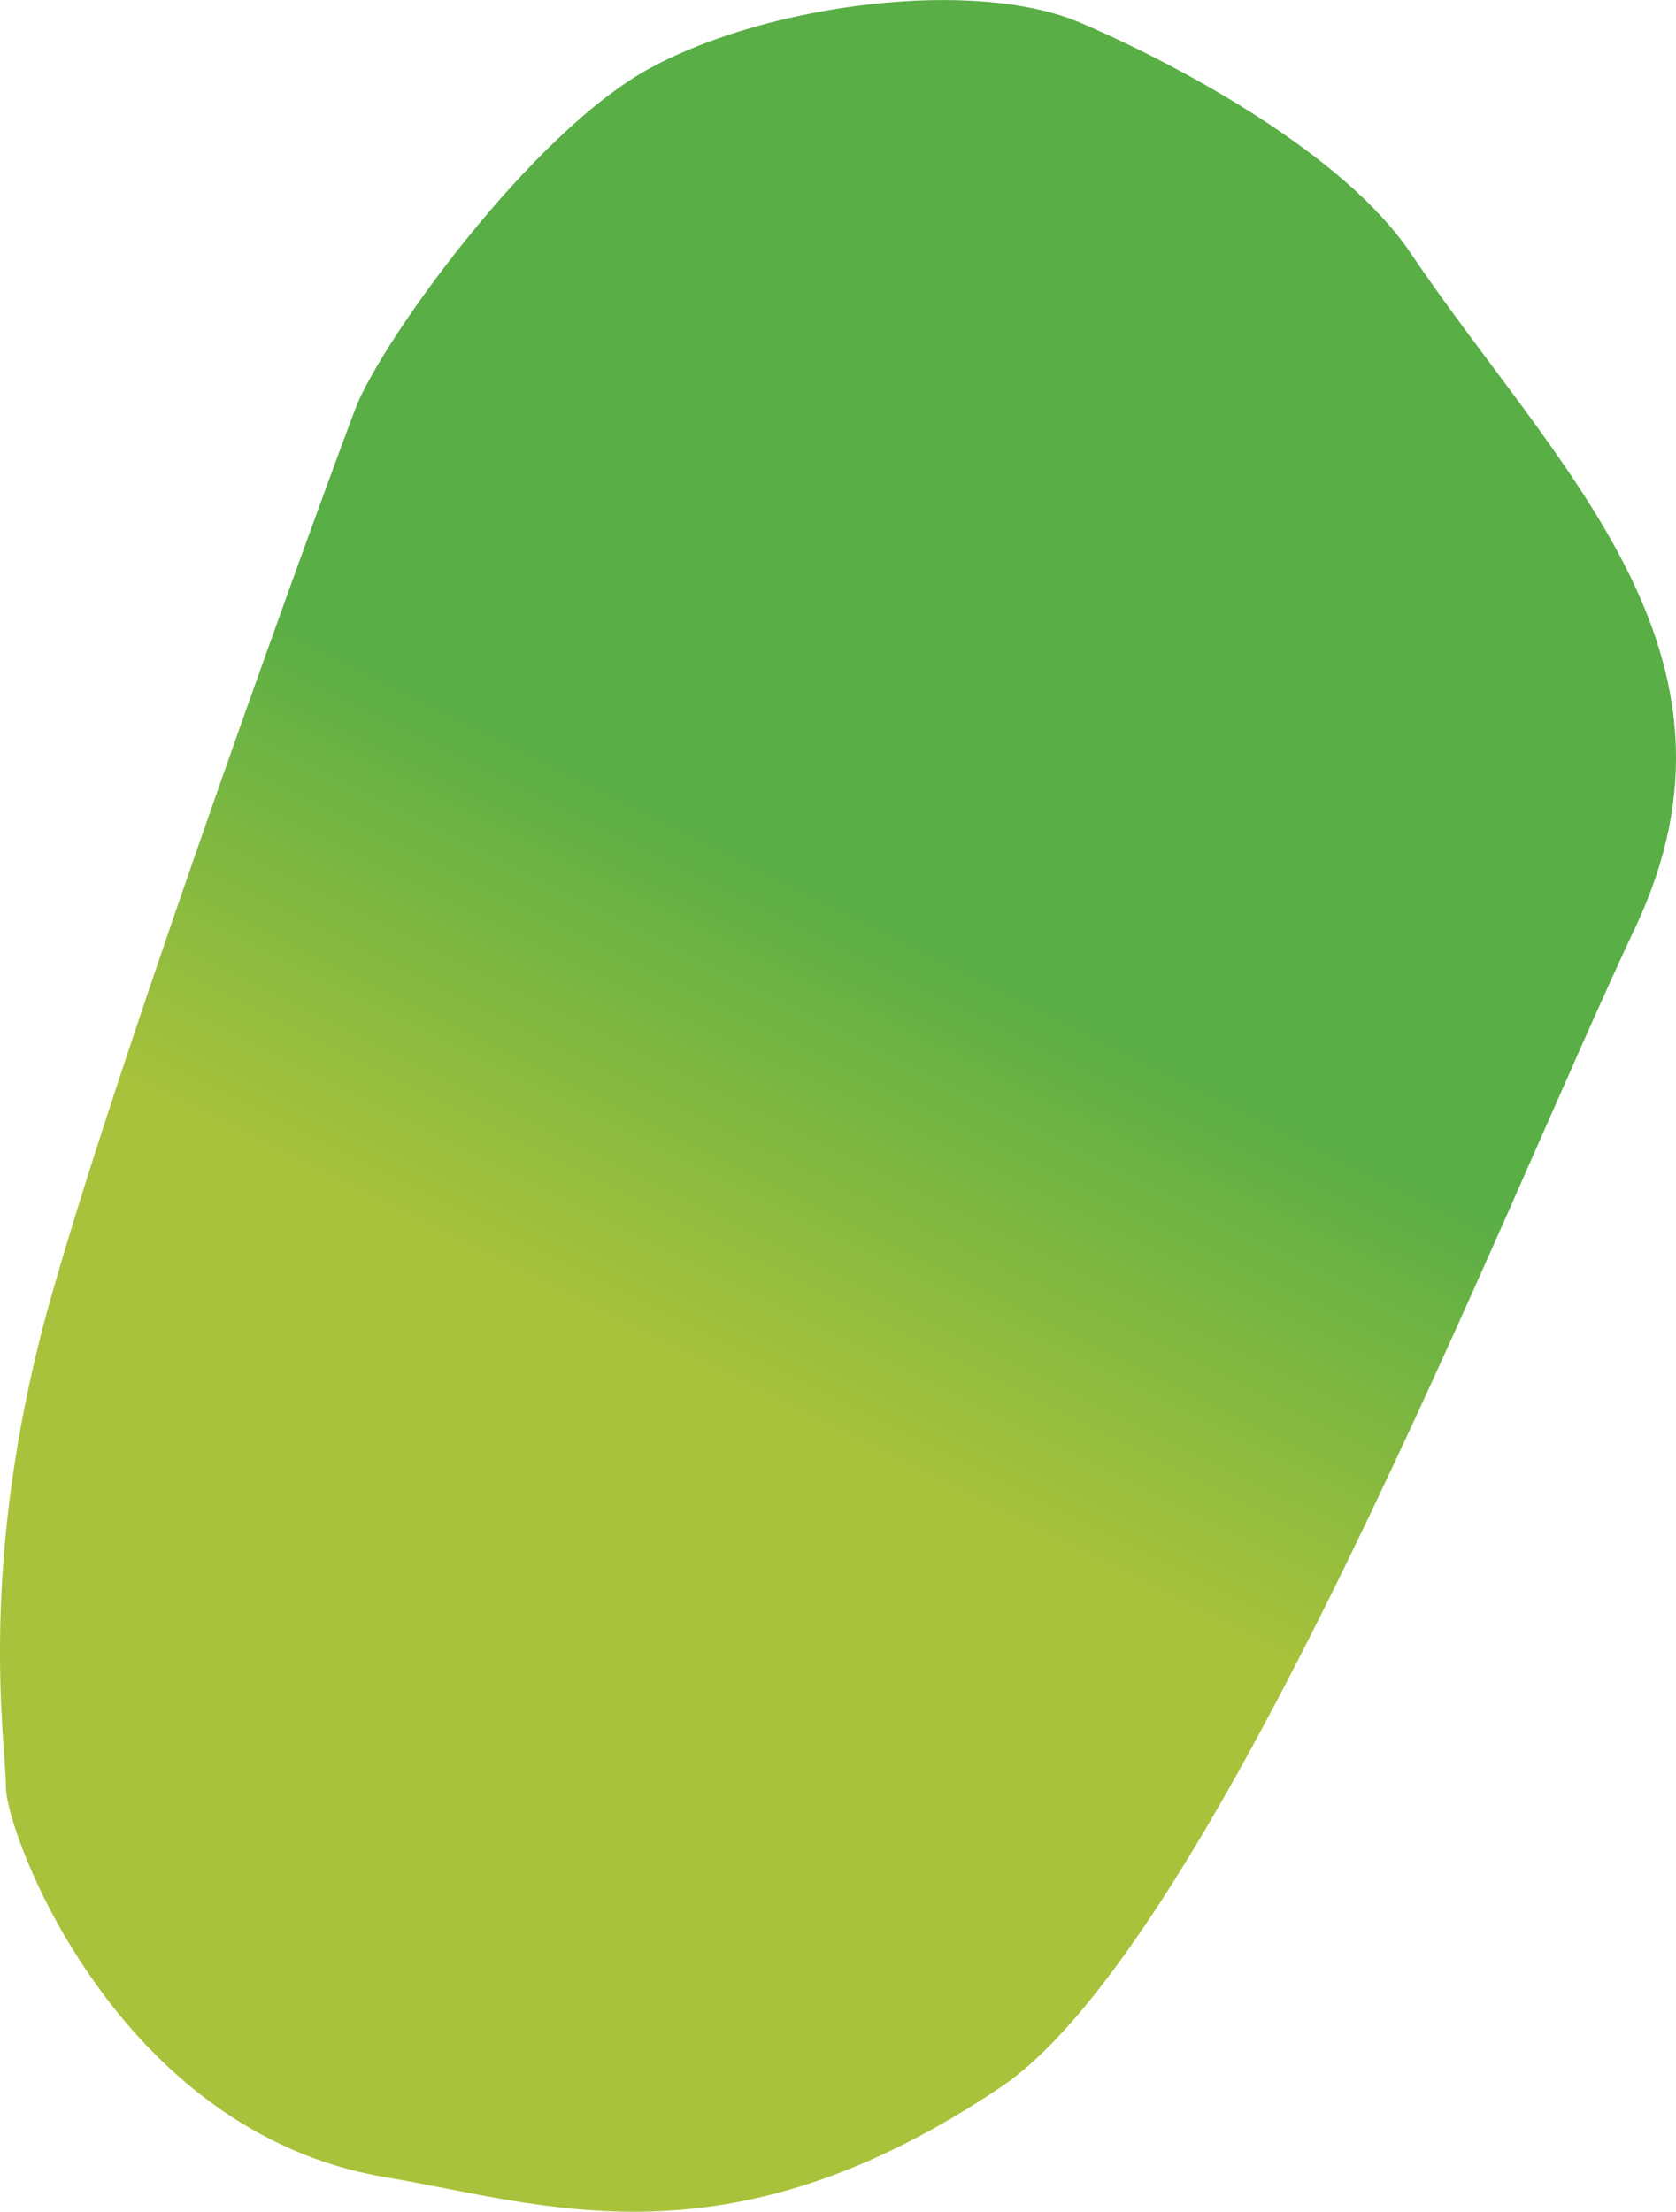 <svg xmlns="http://www.w3.org/2000/svg" xmlns:xlink="http://www.w3.org/1999/xlink" viewBox="0 0 322.92 426.07"><defs><style>.cls-1{fill:url(#linear-gradient);}</style><linearGradient id="linear-gradient" x1="99.31" y1="319.34" x2="243.5" y2="30.4" gradientUnits="userSpaceOnUse"><stop offset="0.2" stop-color="#a9c23b"/><stop offset="0.5" stop-color="#59ae46"/></linearGradient></defs><title>Head</title><g id="Layer_2" data-name="Layer 2"><g id="Layer_1-2" data-name="Layer 1"><path id="Head" class="cls-1" d="M74.33,419.44c-52-8.67-73.19-66.45-73.19-75.11S-4.64,301,9.81,250,63.74,91.06,68.55,78.54s33.7-53,56.82-65.48S188-4.27,208.18,4.39s51,25.66,63.56,44.3c27.93,41.41,68.37,77,43.33,130s-80.85,195.54-122.3,223.42C139.81,437.74,104.74,424.51,74.33,419.44Z"/></g></g></svg>